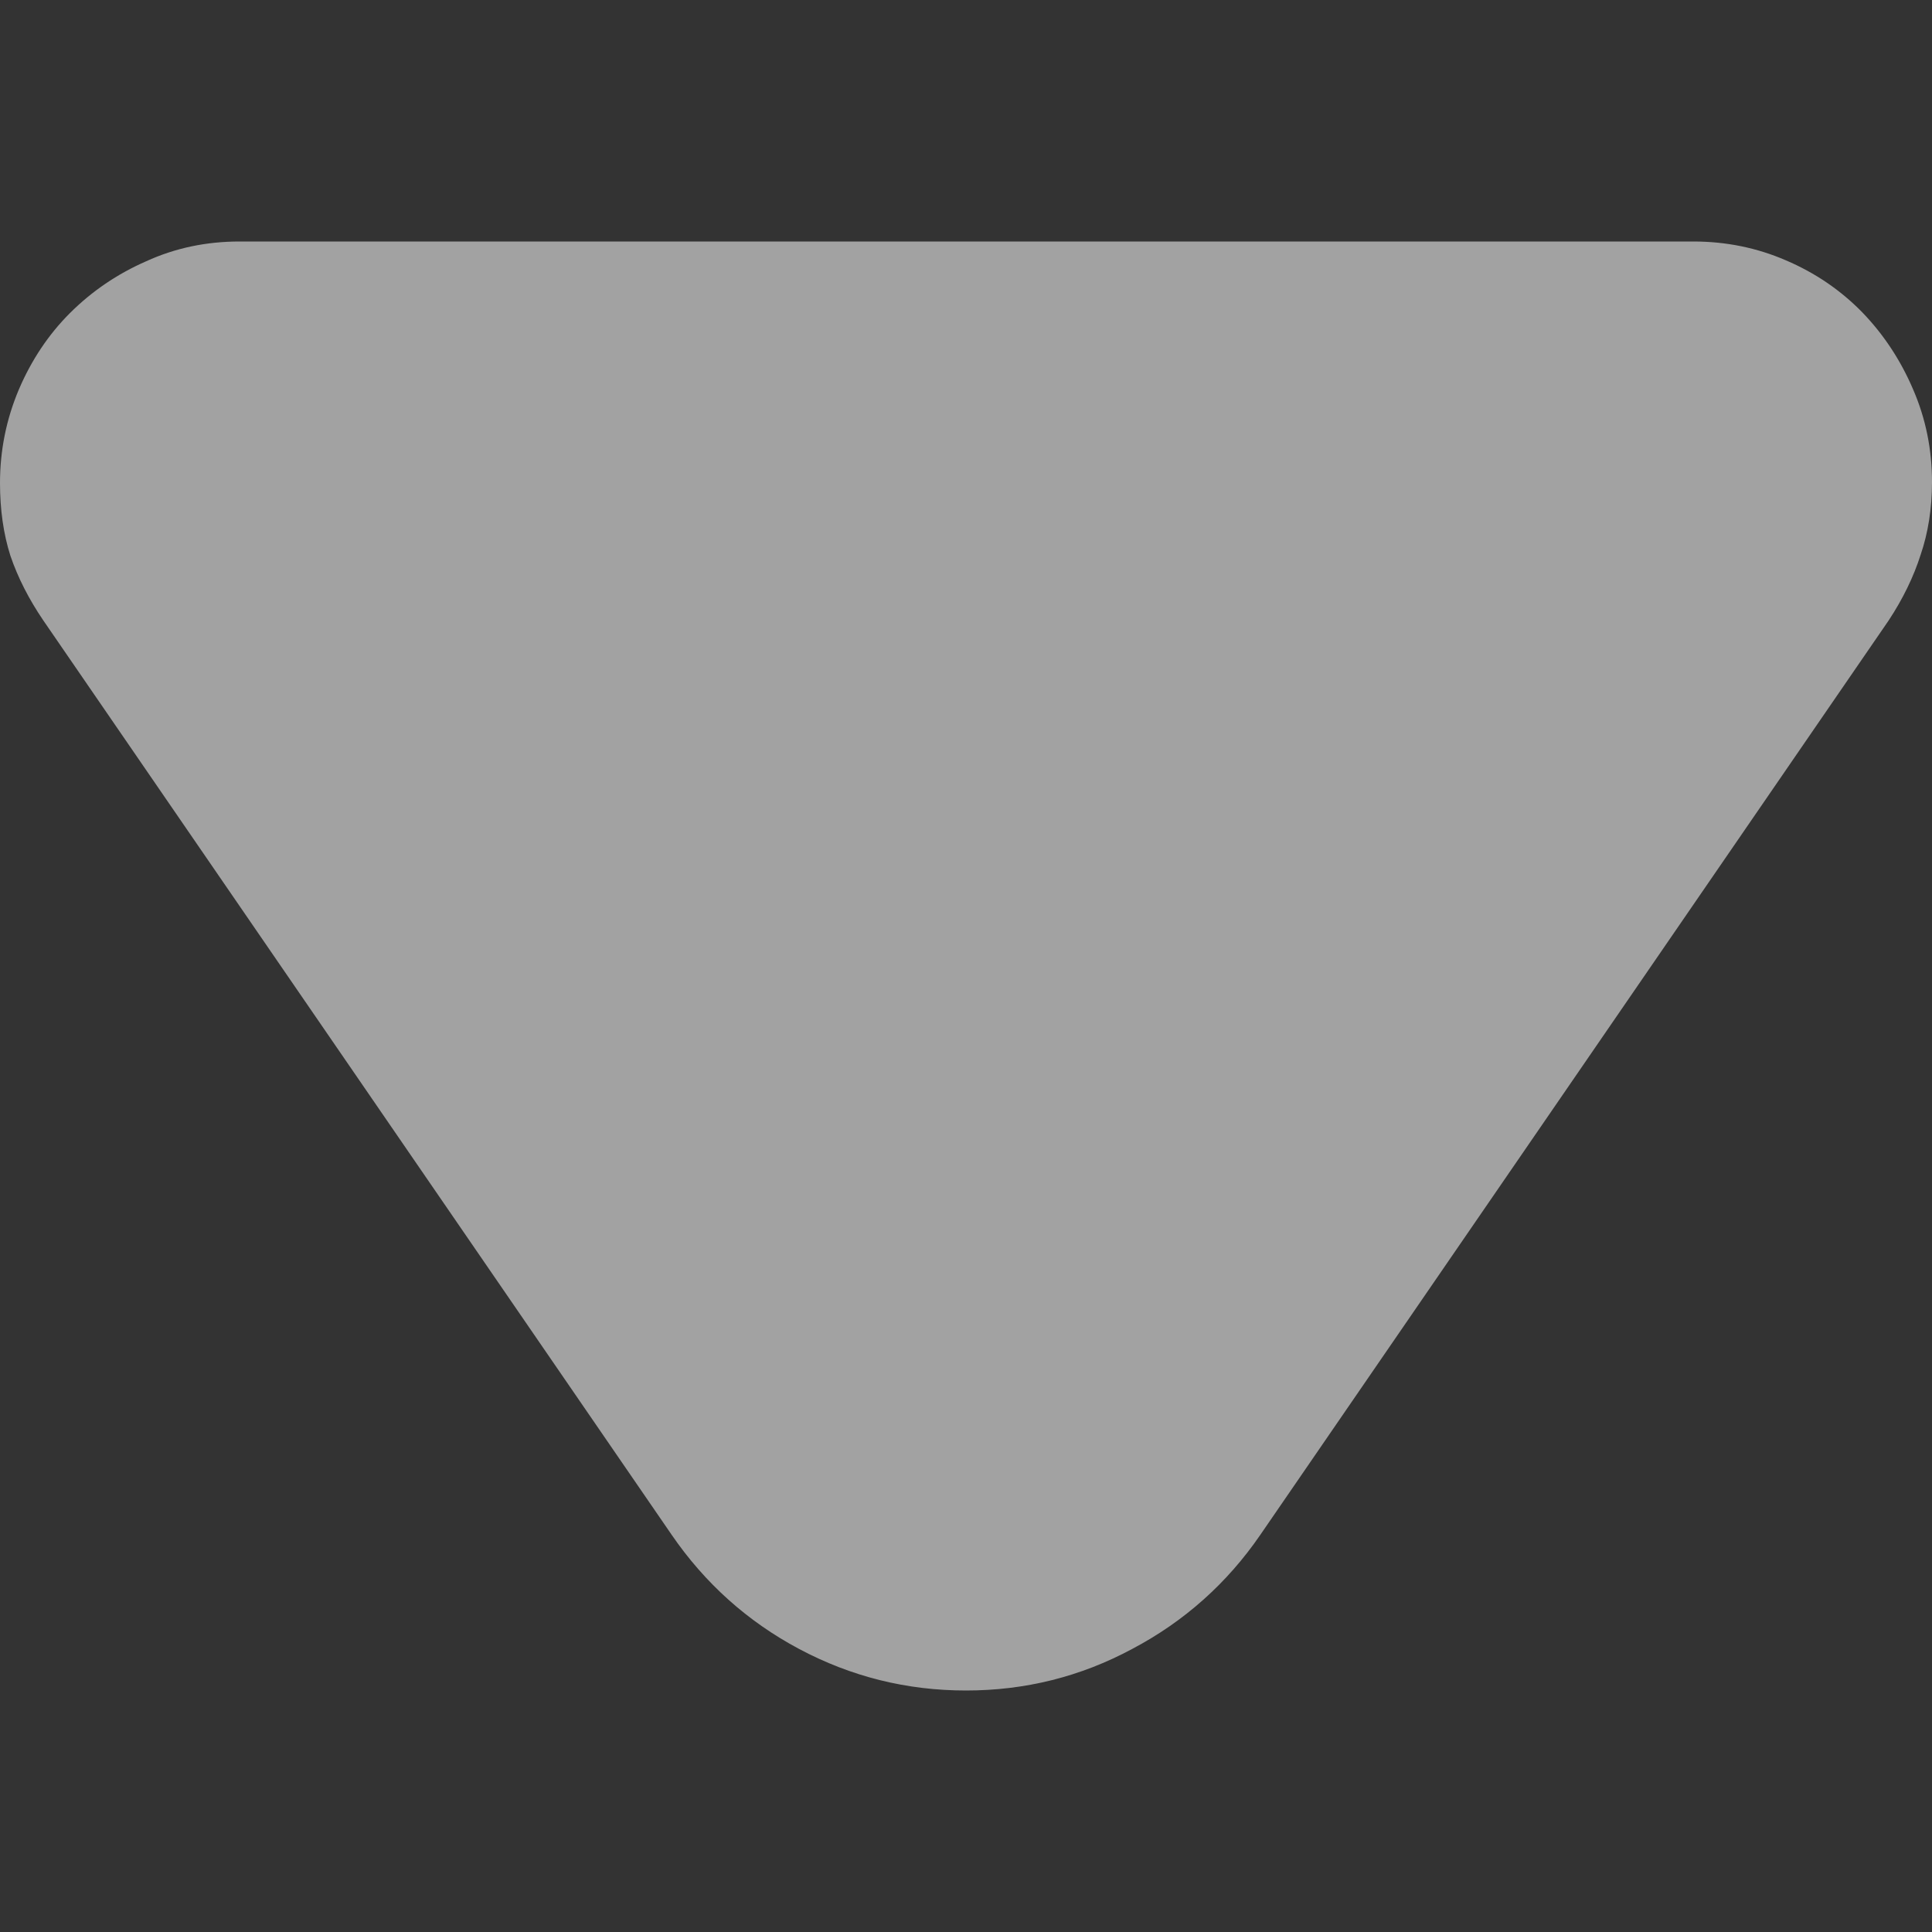 <svg width="8" height="8" viewBox="0 0 8 8" fill="none" xmlns="http://www.w3.org/2000/svg">
<rect x="0" y="0" width="8" height="8" fill="#333333" stroke="none"/>
<path d="M0 2C0 1.865 0.026 1.736 0.078 1.613C0.13 1.491 0.201 1.385 0.289 1.297C0.38 1.206 0.486 1.134 0.605 1.082C0.725 1.027 0.854 1 0.992 1H7.012C7.147 1 7.275 1.026 7.395 1.078C7.517 1.13 7.622 1.202 7.711 1.293C7.799 1.384 7.87 1.491 7.922 1.613C7.974 1.733 8 1.861 8 1.996C8 2.105 7.984 2.206 7.953 2.297C7.924 2.388 7.88 2.479 7.82 2.57L5.219 6.355C5.081 6.556 4.904 6.714 4.688 6.828C4.474 6.943 4.245 7 4 7C3.755 7 3.525 6.943 3.309 6.828C3.095 6.714 2.919 6.556 2.781 6.355L0.18 2.57C0.12 2.482 0.074 2.392 0.043 2.301C0.014 2.21 0 2.109 0 2Z" fill="white" fill-opacity="0.544"/>
</svg>
